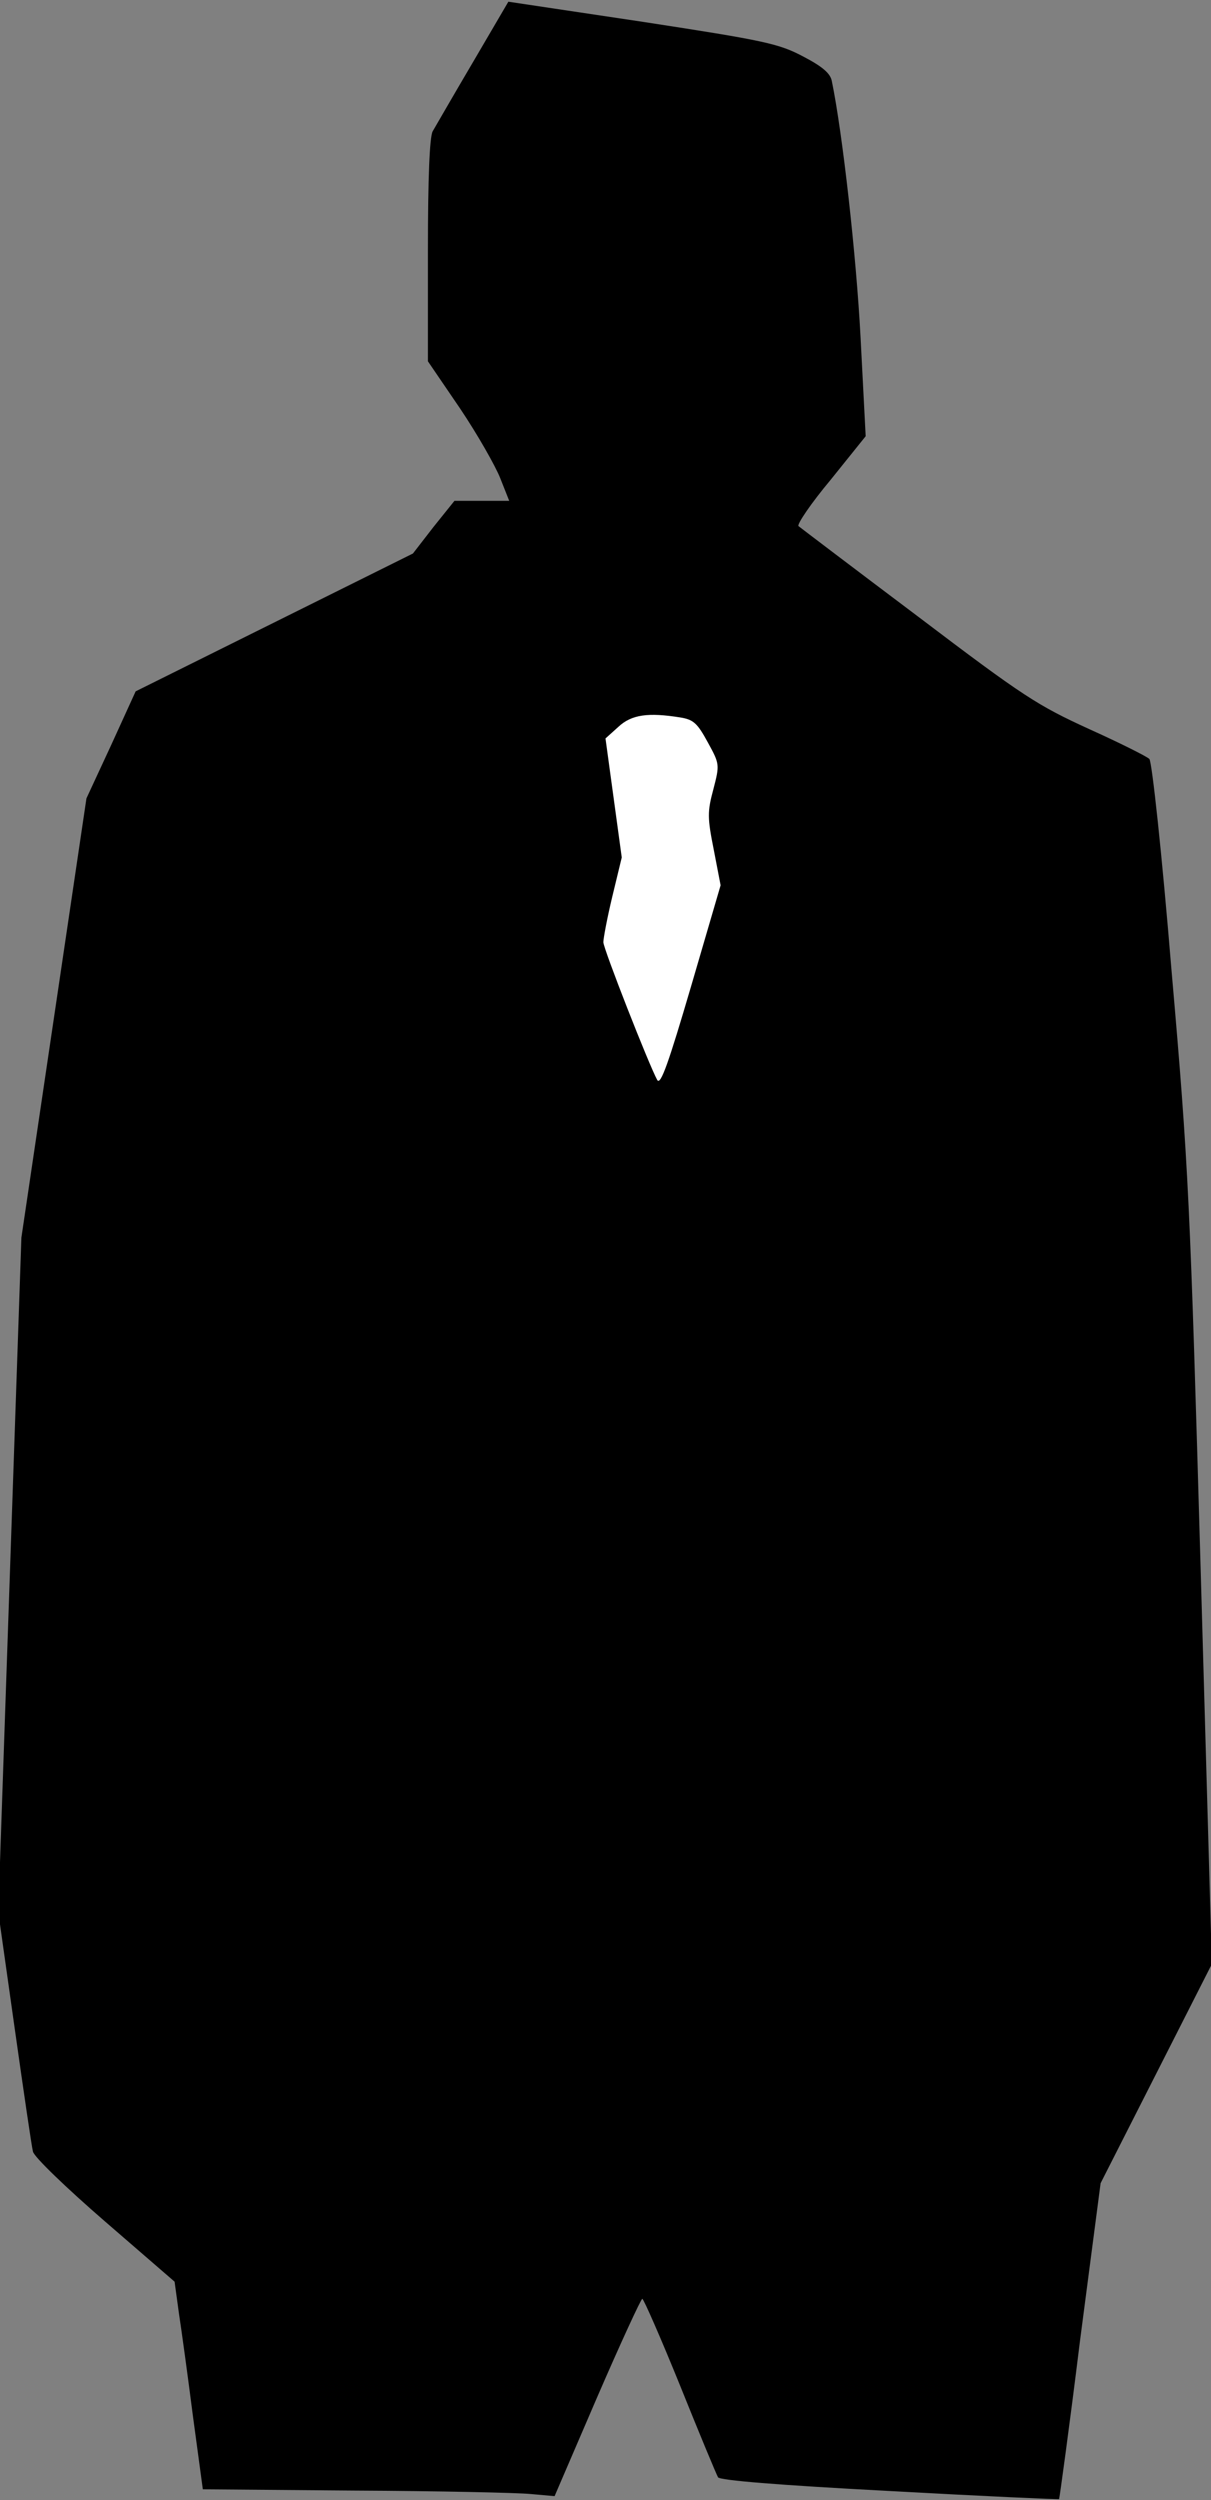 <?xml version="1.0" standalone="no"?>
<!DOCTYPE svg PUBLIC "-//W3C//DTD SVG 20010904//EN"
 "http://www.w3.org/TR/2001/REC-SVG-20010904/DTD/svg10.dtd">
<svg version="1.0" xmlns="http://www.w3.org/2000/svg"
 width="283pt" height="584pt" viewBox="0 0 283 584"
 preserveAspectRatio="xMidYMid meet">
<rect x="0" y="0" width="283" height="584" fill="#808080" stroke="none"/>
<g transform="translate(0,584) scale(0.1,-0.1)"
fill="#000000" stroke="none">
<path fill="#000000" stroke="none" d="M1106 5696 c-46 -78 -88 -151 -95 -163
-7 -14 -11 -106 -11 -279 l0 -258 75 -110 c41 -61 83 -135 94 -163 l21 -53
-64 0 -64 0 -49 -61 -48 -62 -324 -161 -324 -161 -57 -125 -58 -125 -76 -513
-76 -513 -27 -788 -27 -788 38 -269 c21 -148 40 -279 43 -290 2 -12 78 -85
168 -163 l163 -141 10 -73 c6 -39 21 -148 33 -242 l23 -170 355 -3 c196 -1
381 -5 411 -8 l56 -5 99 230 c55 127 103 231 106 231 3 0 43 -91 88 -202 45
-112 85 -208 89 -215 5 -7 136 -18 401 -32 217 -12 395 -20 396 -19 1 2 24
168 49 371 l48 367 130 256 130 256 -26 916 c-25 868 -28 943 -68 1402 -23
280 -46 490 -52 497 -6 6 -70 38 -141 70 -120 55 -152 75 -400 263 -149 112
-274 207 -279 211 -4 4 29 53 75 108 l82 102 -12 232 c-10 190 -42 476 -67
597 -3 18 -21 34 -67 58 -57 30 -88 37 -375 81 l-314 47 -82 -140z"/>
<path fill="#ffffff" stroke="none" d="M1590 4164 c31 -5 40 -14 64 -58 28
-51 28 -52 13 -110 -14 -52 -14 -66 1 -141 l16 -83 -69 -236 c-52 -177 -71
-232 -79 -219 -19 34 -126 307 -126 322 0 9 9 57 21 107 l22 91 -19 139 -19
139 30 27 c31 29 70 34 145 22z"/>
</g>
</svg>
